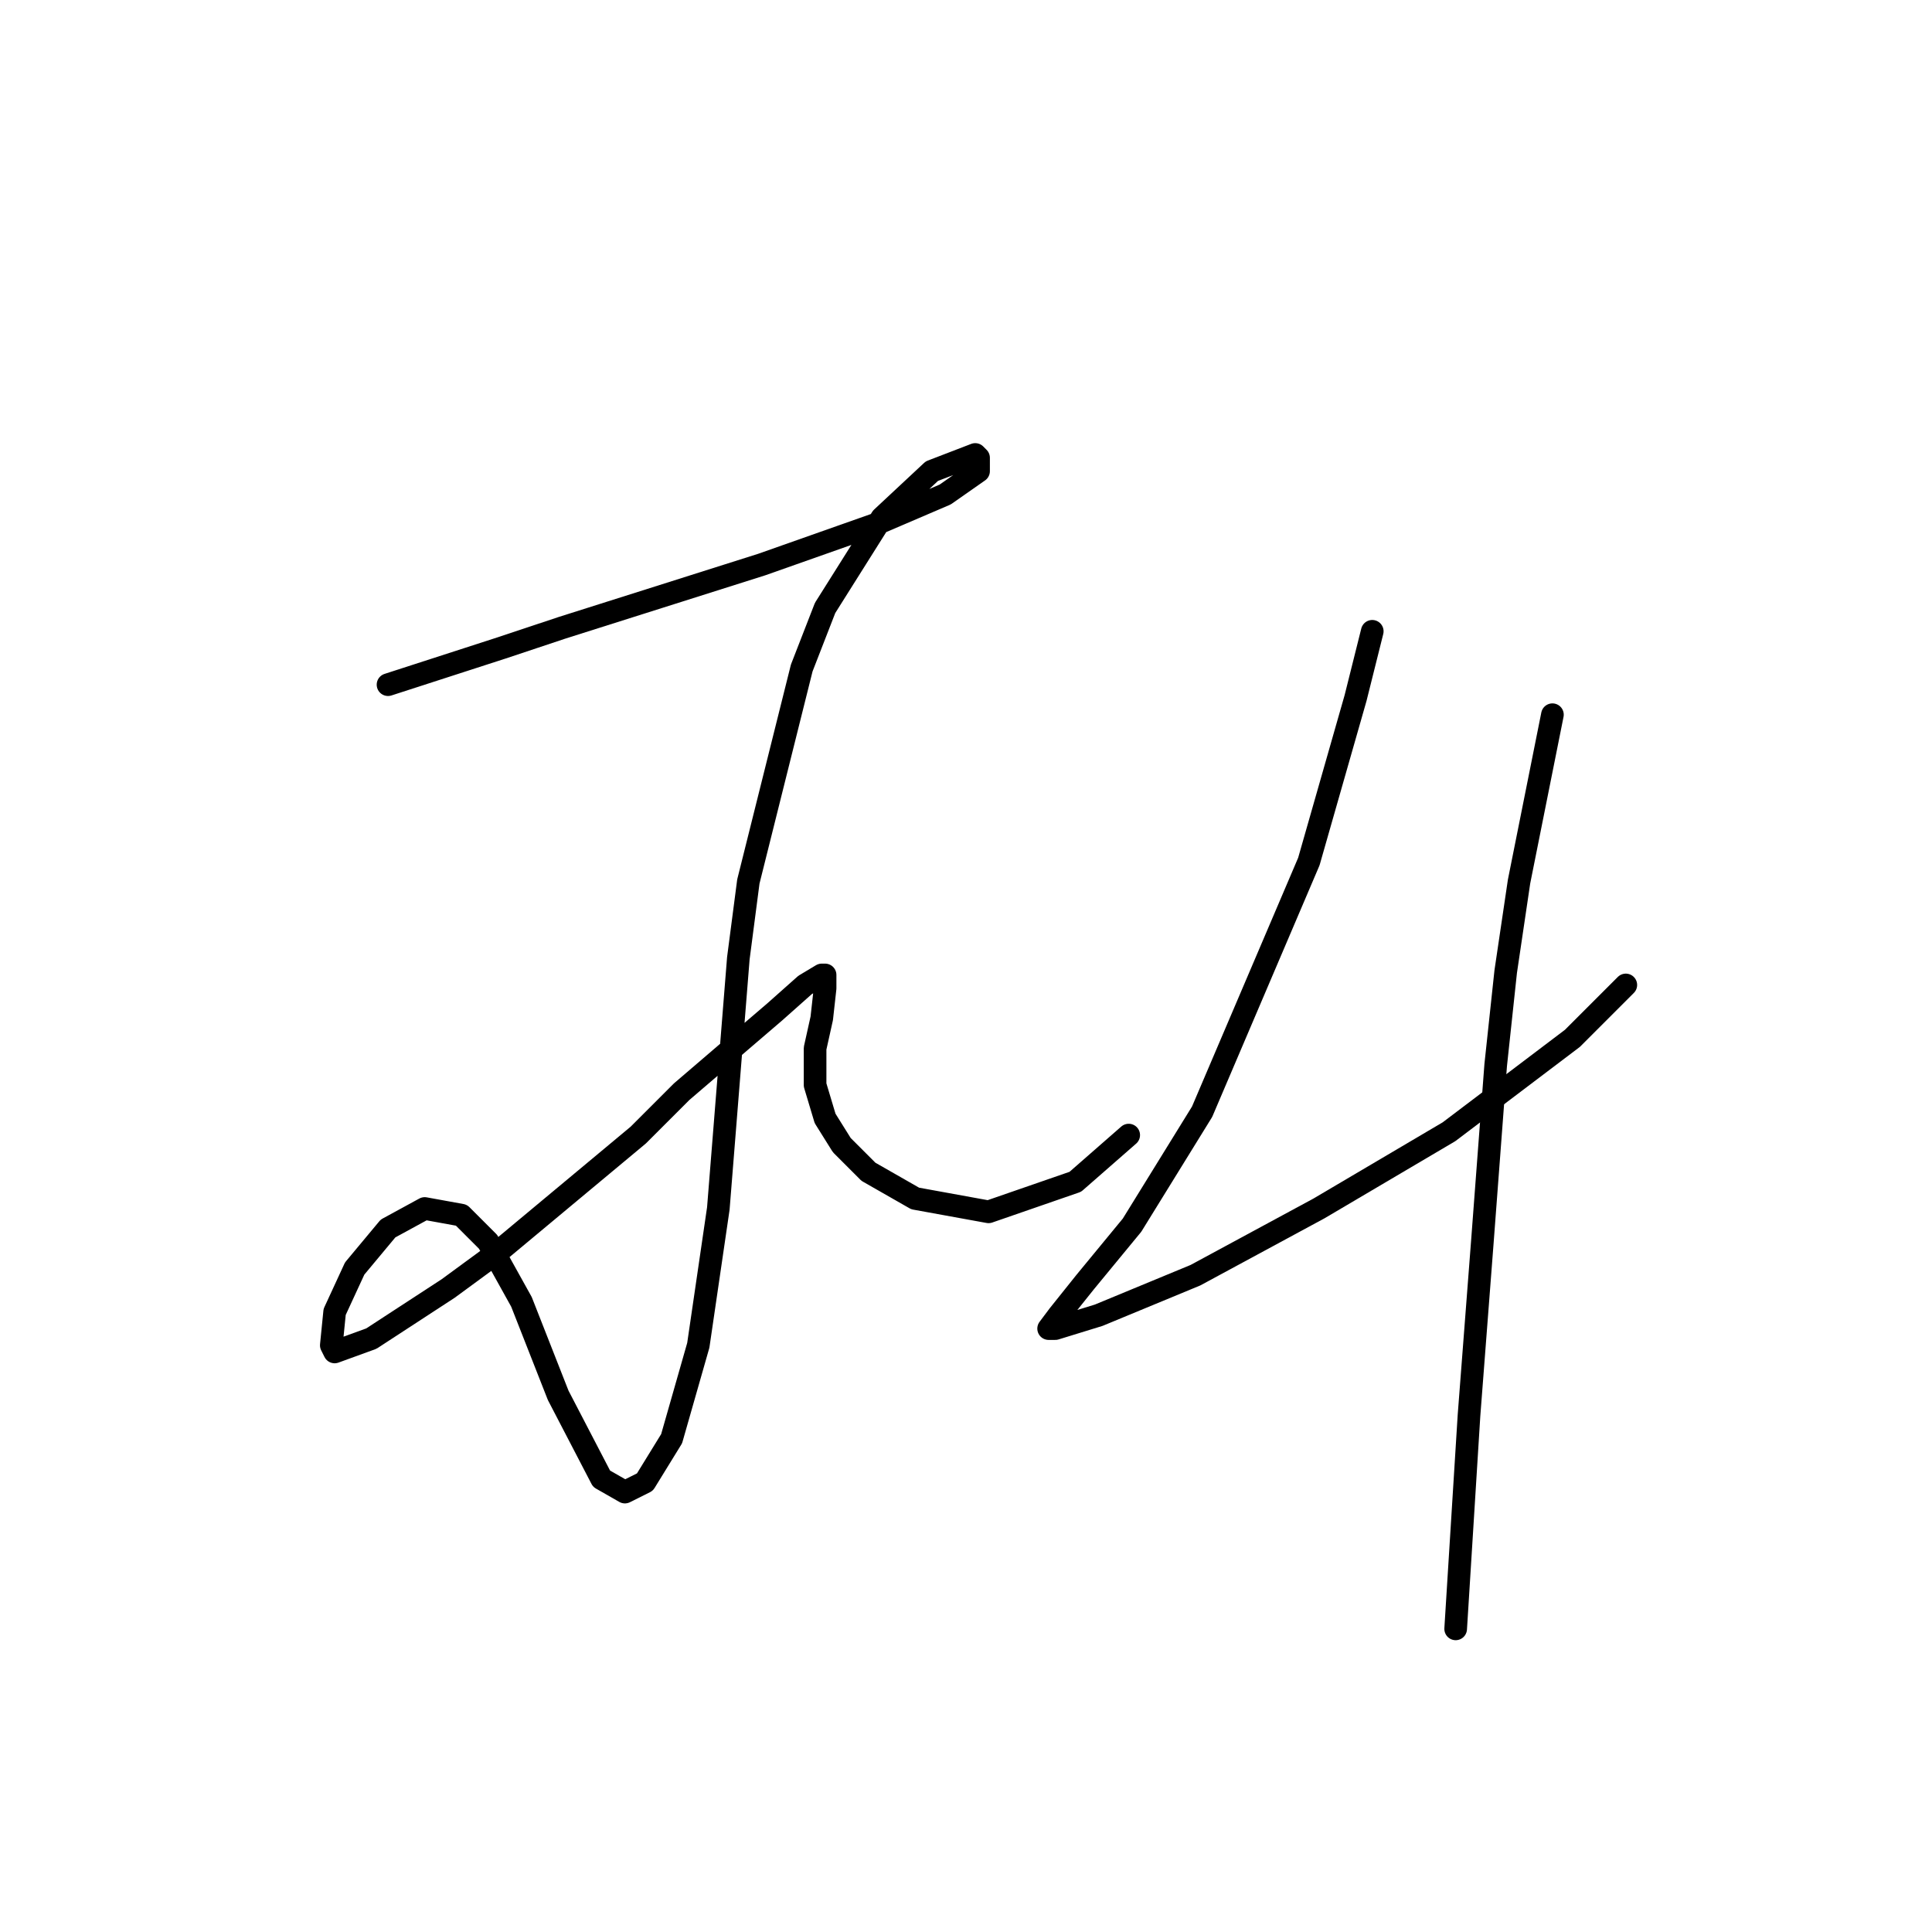 <?xml version="1.0" standalone="no"?>
    <svg width="256" height="256" xmlns="http://www.w3.org/2000/svg" version="1.1">
    <polyline stroke="black" stroke-width="3" stroke-linecap="round" fill="transparent" stroke-linejoin="round" points="51.415 90.723 66.446 85.86 74.404 83.208 100.929 74.808 115.96 69.503 125.244 65.524 129.665 62.43 129.665 60.661 129.223 60.219 123.476 62.43 116.844 68.619 109.329 80.555 106.234 88.513 99.161 116.806 97.835 126.974 95.182 160.131 92.529 178.256 88.993 190.635 85.456 196.382 82.804 197.708 79.709 195.94 73.962 184.888 69.099 172.509 64.678 164.552 61.141 161.015 56.278 160.131 51.415 162.783 46.995 168.088 44.342 173.835 43.9 178.256 44.342 179.14 49.205 177.372 59.373 170.741 66.004 165.878 84.572 150.405 90.319 144.658 102.697 134.048 106.676 130.511 108.887 129.185 109.329 129.185 109.329 130.953 108.887 134.932 108.003 138.911 108.003 143.773 109.329 148.194 111.539 151.731 115.076 155.268 121.265 158.804 130.991 160.573 142.485 156.594 149.559 150.405 149.559 150.405 " />
        <polyline stroke="black" stroke-width="3" stroke-linecap="round" fill="transparent" stroke-linejoin="round" points="181.831 83.65 179.62 92.491 173.431 114.154 159.285 147.31 150.001 162.341 143.811 169.857 140.275 174.277 138.949 176.046 139.833 176.046 145.58 174.277 158.4 168.972 174.758 160.131 191.999 149.963 208.356 137.584 215.429 130.511 215.429 130.511 " />
        <polyline stroke="black" stroke-width="3" stroke-linecap="round" fill="transparent" stroke-linejoin="round" points="205.704 94.702 201.283 116.806 199.514 128.743 198.188 141.121 196.42 164.552 194.651 187.54 192.883 215.834 192.883 215.834 " />
        </svg>